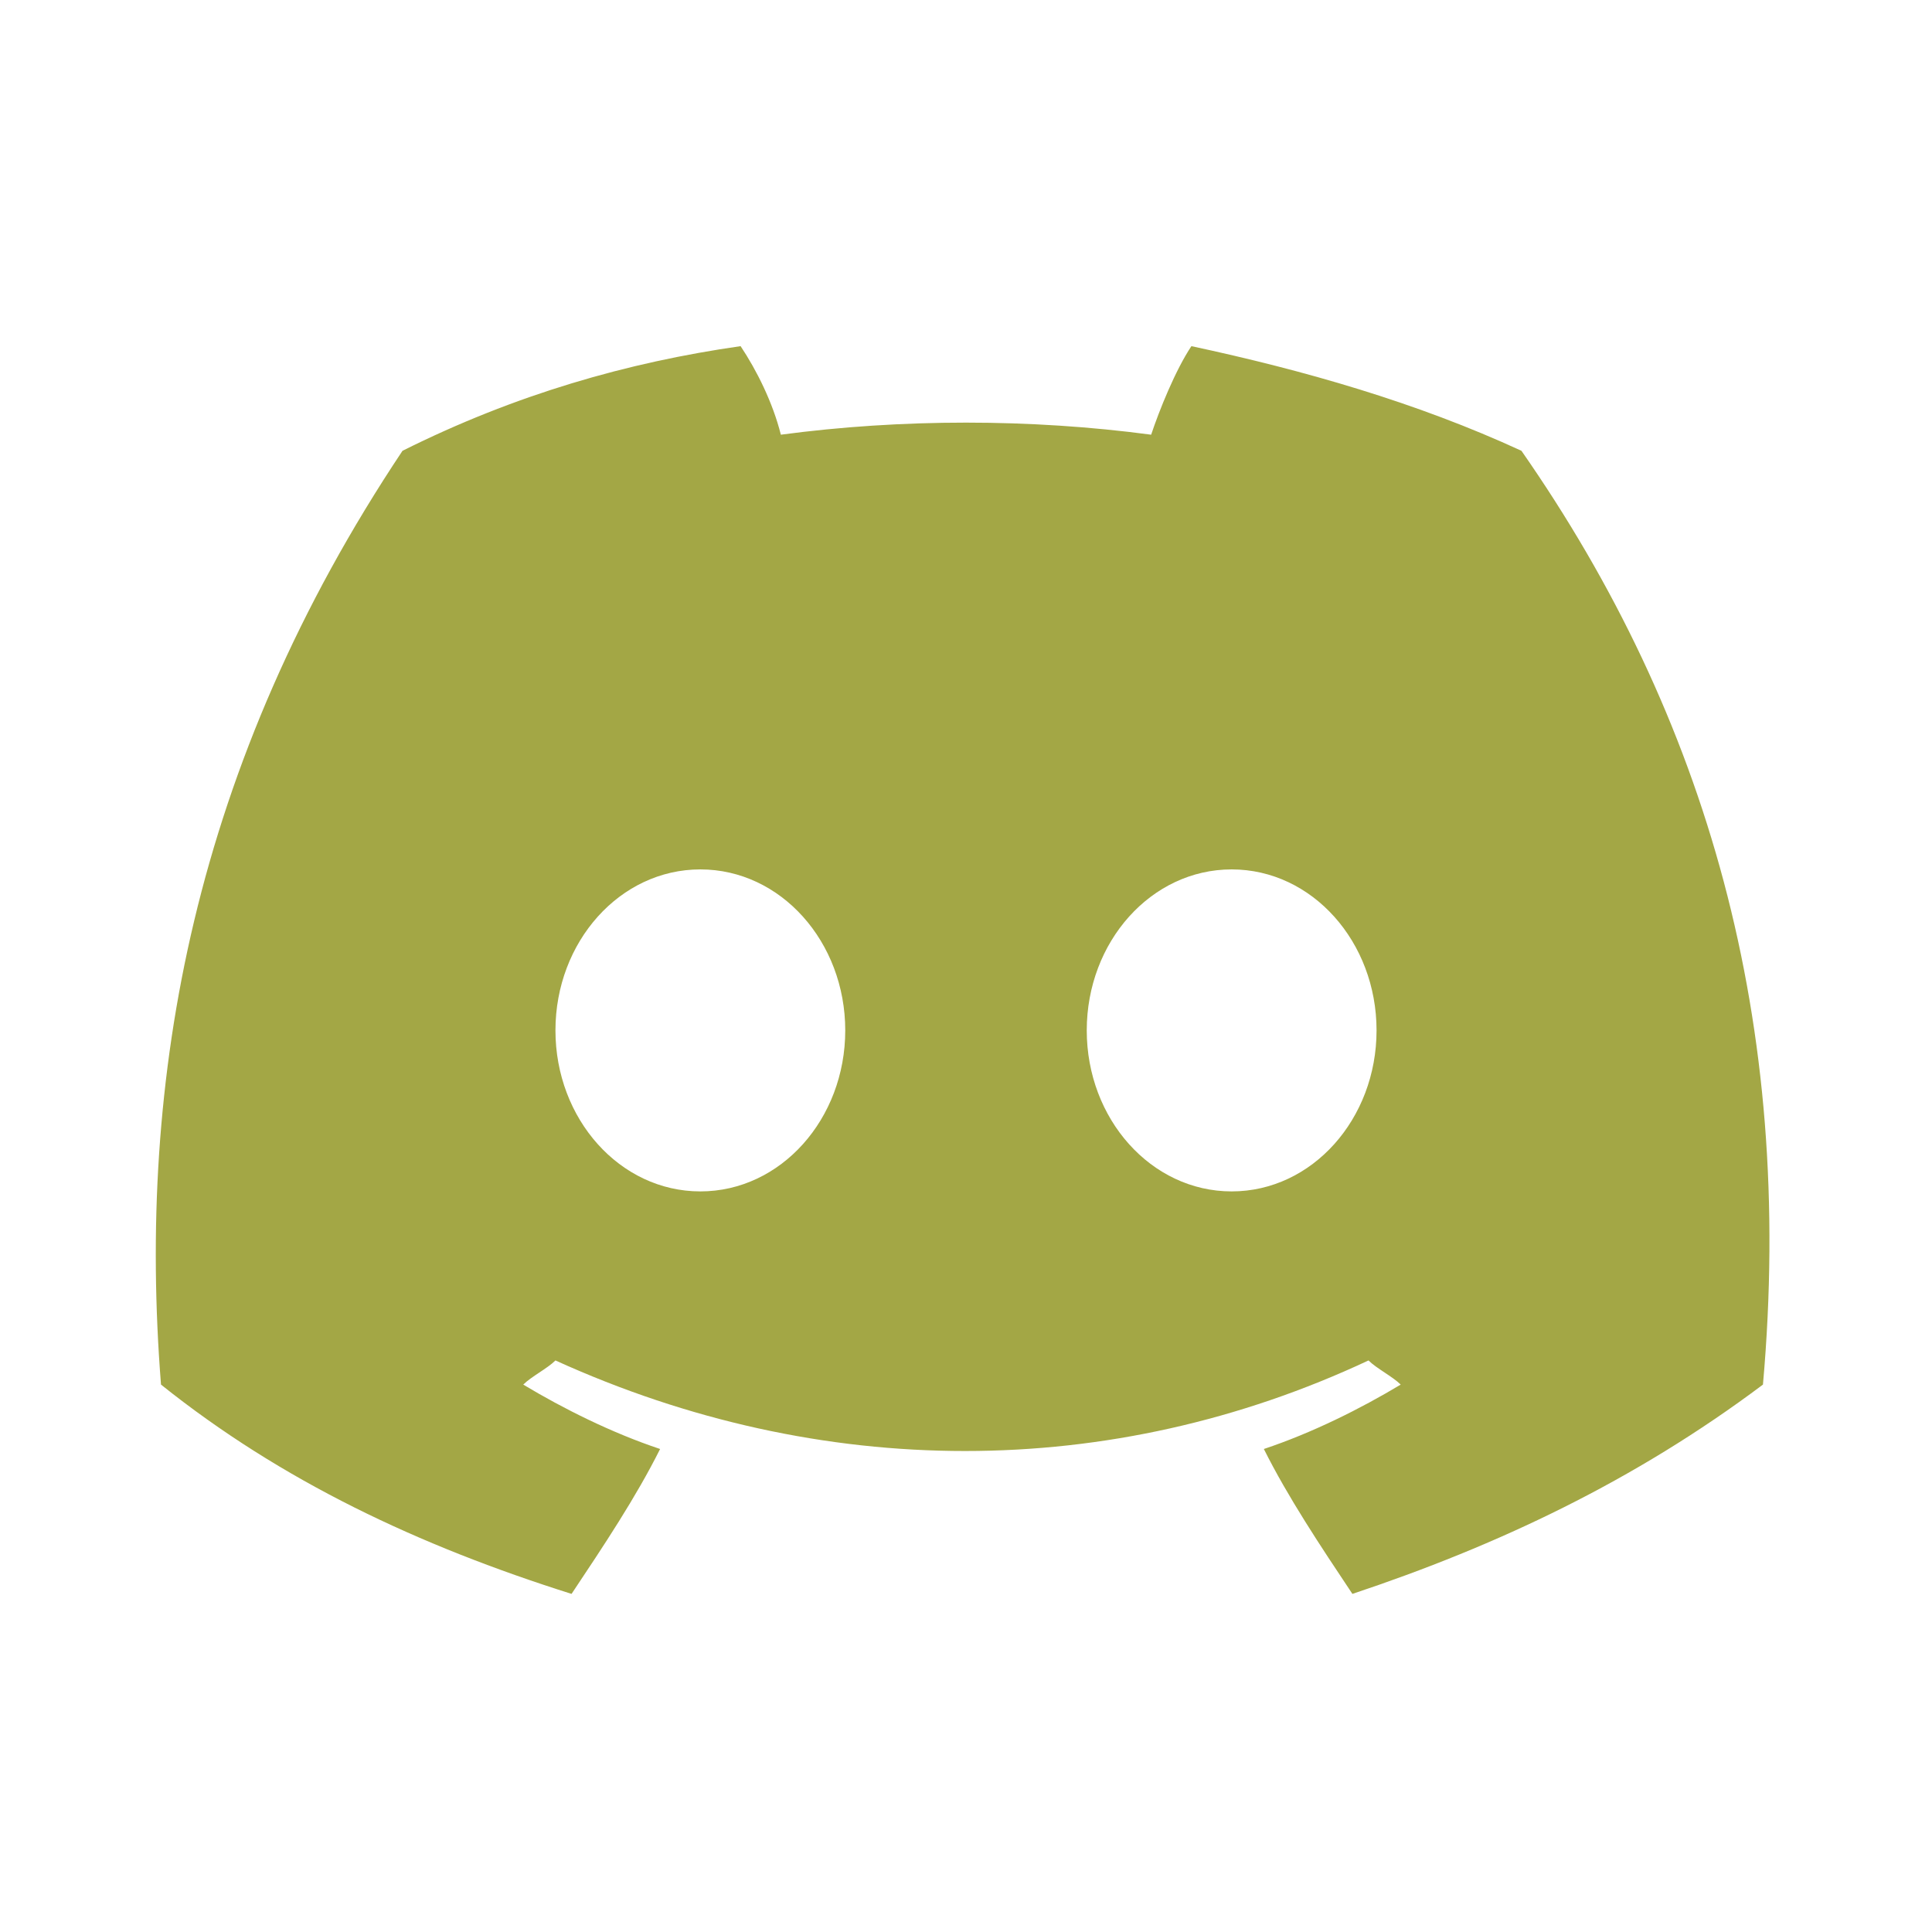 <?xml version="1.0" encoding="utf-8"?>
<!-- Generator: Adobe Illustrator 26.3.1, SVG Export Plug-In . SVG Version: 6.00 Build 0)  -->
<svg version="1.1" id="Layer_1" xmlns="http://www.w3.org/2000/svg" xmlns:xlink="http://www.w3.org/1999/xlink" x="0px" y="0px"
	 viewBox="0 0 24 24" style="enable-background:new 0 0 24 24;" xml:space="preserve">
<style type="text/css">
	.st0{fill:#A3A745;}
</style>
<path class="st0" d="M18.9,5.6c-1.3-0.6-2.7-1-4.1-1.3c-0.2,0.3-0.4,0.8-0.5,1.1c-1.5-0.2-3.1-0.2-4.6,0C9.6,5,9.4,4.6,9.2,4.3
	C7.8,4.5,6.4,4.9,5,5.6c-2.6,3.9-3.3,7.8-3,11.6c1.5,1.2,3.2,2,5.1,2.6c0.4-0.6,0.8-1.2,1.1-1.8c-0.6-0.2-1.2-0.5-1.7-0.8
	c0.1-0.1,0.3-0.2,0.4-0.3c3.3,1.5,6.9,1.5,10.1,0c0.1,0.1,0.3,0.2,0.4,0.3c-0.5,0.3-1.1,0.6-1.7,0.8c0.3,0.6,0.7,1.2,1.1,1.8
	c1.8-0.6,3.5-1.4,5.1-2.6C22.3,12.7,21.2,8.9,18.9,5.6z M8.7,14.8c-1,0-1.8-0.9-1.8-2s0.8-2,1.8-2s1.8,0.9,1.8,2
	C10.5,13.9,9.7,14.8,8.7,14.8z M15.3,14.8c-1,0-1.8-0.9-1.8-2s0.8-2,1.8-2s1.8,0.9,1.8,2C17.1,13.9,16.3,14.8,15.3,14.8z"/>
</svg>
